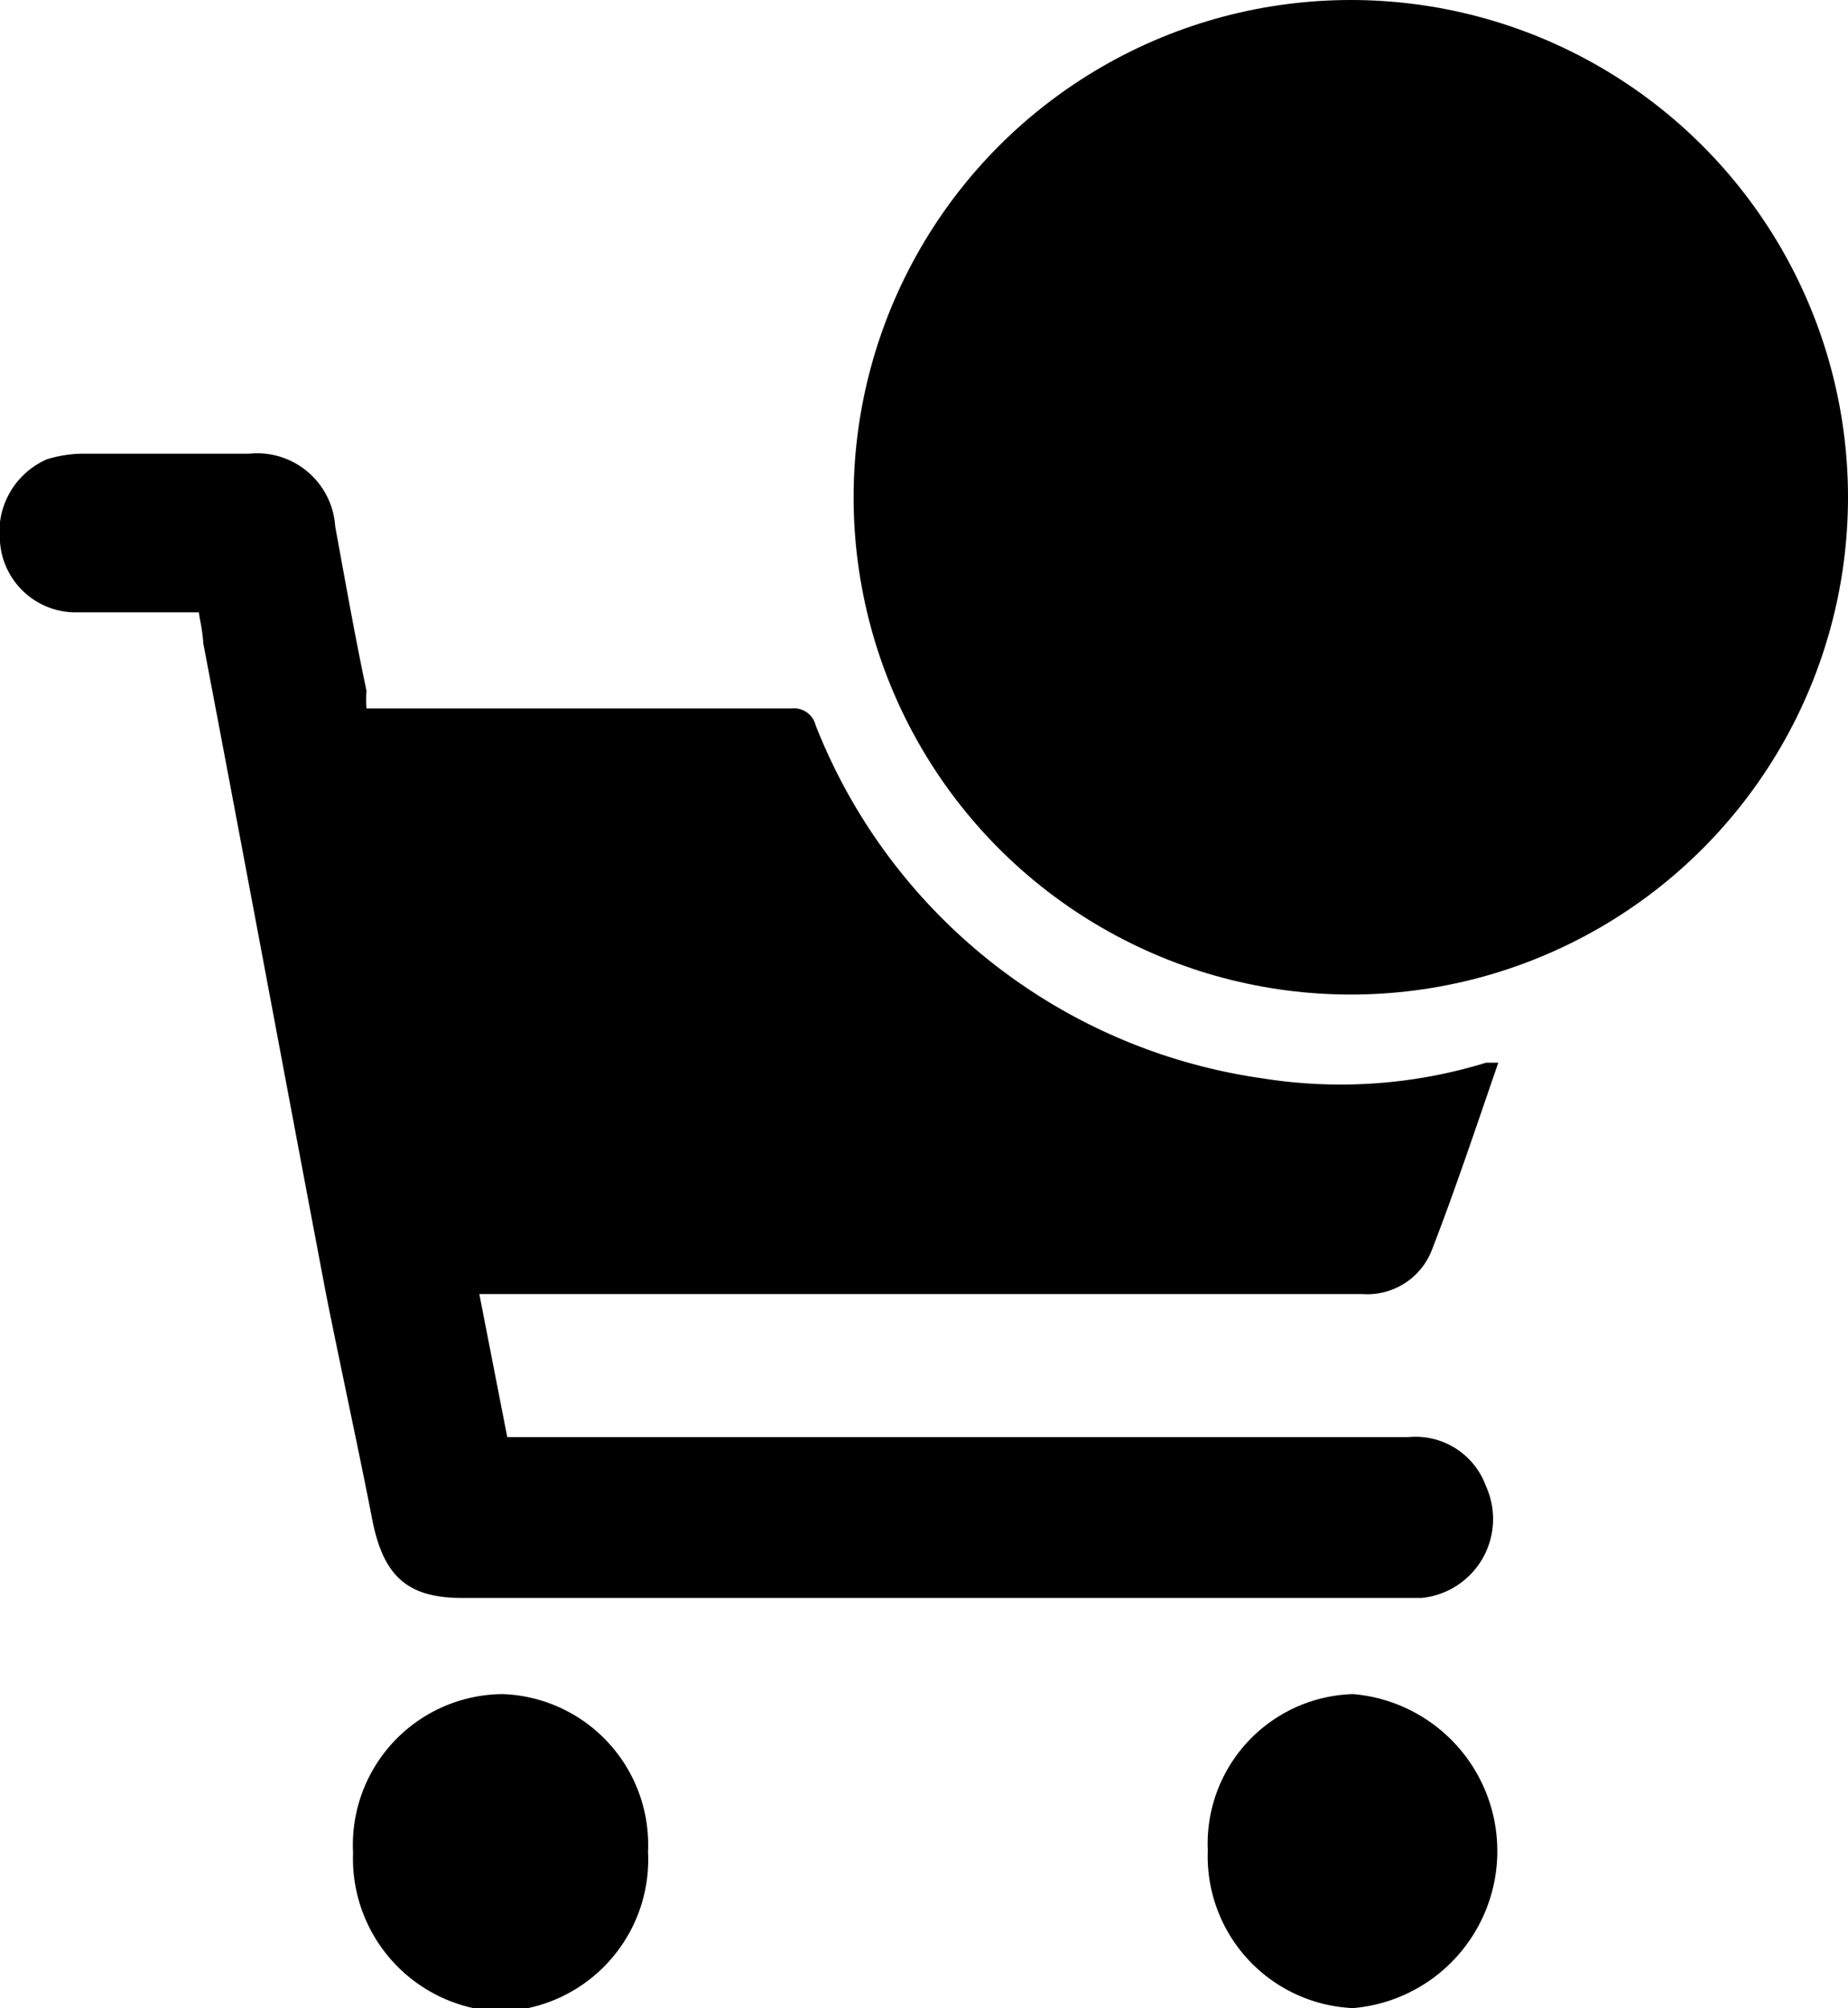 <svg xmlns="http://www.w3.org/2000/svg" viewBox="0 0 16.54 17.97"><title>cart svg</title><g id="Layer_2" data-name="Layer 2"><g id="Layer_1-2" data-name="Layer 1"><path d="M1.78,5.48H.67A.68.68,0,0,1,0,4.85a.71.71,0,0,1,.42-.74,1.12,1.12,0,0,1,.31-.05h1.5A.7.7,0,0,1,3,4.71c.09.49.18,1,.28,1.47a1.24,1.24,0,0,0,0,.16H7.08a.2.2,0,0,1,.22.15,5.06,5.06,0,0,0,4,3.16,4.43,4.43,0,0,0,2-.14l.11,0c-.2.58-.39,1.15-.6,1.69a.62.62,0,0,1-.62.38H4.29l.25,1.28h8.07a.67.67,0,0,1,.69.44.71.71,0,0,1-.58,1H4.14c-.49,0-.71-.19-.81-.71s-.28-1.35-.41-2c-.37-1.95-.73-3.89-1.1-5.83C1.81,5.62,1.79,5.56,1.78,5.48Z"/><path d="M5.8,16.57A1.36,1.36,0,0,1,4.46,18a1.37,1.37,0,0,1-1.3-1.42A1.35,1.35,0,0,1,4.5,15.16,1.35,1.35,0,0,1,5.8,16.57Z"/><path d="M12.11,15.16a1.41,1.41,0,0,1,0,2.81,1.36,1.36,0,0,1-1.3-1.41A1.34,1.34,0,0,1,12.11,15.16Z"/><circle cx="12.09" cy="4.45" r="4.45"/></g></g></svg>